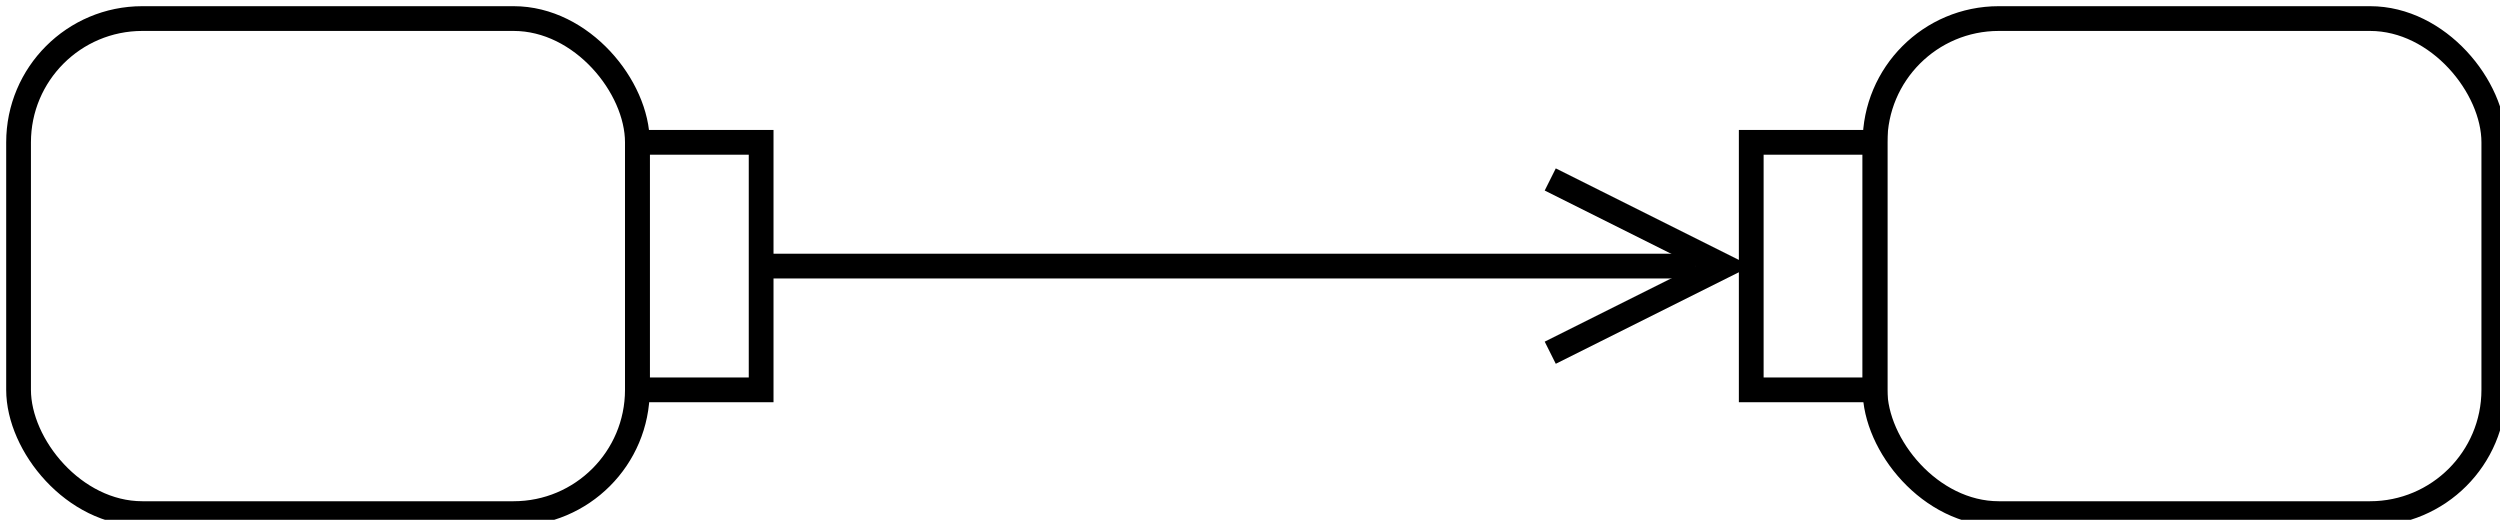 <?xml version="1.0" encoding="UTF-8"?>
<!-- Do not edit this file with editors other than diagrams.net -->
<!DOCTYPE svg PUBLIC "-//W3C//DTD SVG 1.1//EN" "http://www.w3.org/Graphics/SVG/1.1/DTD/svg11.dtd">
<svg xmlns="http://www.w3.org/2000/svg" xmlns:xlink="http://www.w3.org/1999/xlink" version="1.1" width="202px" height="42px" viewBox="-0.5 -0.5 202 42" content="&lt;mxfile host=&quot;Electron&quot; modified=&quot;2023-02-27T01:21:09.186Z&quot; agent=&quot;5.0 (Windows NT 10.0; Win64; x64) AppleWebKit/537.36 (KHTML, like Gecko) draw.io/20.8.16 Chrome/106.0.525.199 Electron/21.4.0 Safari/537.36&quot; etag=&quot;GvmPl7L9-ZC0_Bdn7IUX&quot; version=&quot;20.8.16&quot; type=&quot;device&quot; pages=&quot;18&quot;&gt;&lt;diagram name=&quot;Frame Format&quot; id=&quot;wLRmhyd9QbOeGq1ciyyn&quot;&gt;jZRNb+MgEIZ/jY+JbEiT9lgn2Var3e1KObTqjdgTjAKGEhLb++s7xPirUaW9JPDMOwMML47oWtVPlpnit85BRiTO64huIkIeKMFfD5oAVrQF3Iq8RckAduIfBBgHehY5nCZCp7V0wkxhpssSMjdhzFpdTWUHLaerGsbhBuwyJm/pq8hdEegqjofAMwhedEsnXUSxTh3AqWC5rkaIbiO6tlq7dqTqNUjfvK4xbd6Pb6L9ziyU7n8SsnQW24e/9D1N6Mfi56+X424zC1UuTJ7DiSOylFgvNX7LrgmNWH6c/T5TxSwXZUQfY1P305nTBtFijCQcUP+YtDoHtZsxKbhPbUPpUBRHPPxfl953gOGN4qnu/EBchGuiu41vrXfZVoLCk/9hClpNLhi3TOGk9Mwr23LYkv3XJZCZgZHJWUnhlMRRgjG8NOOpqrn39/zUnJScG5Ydr8ZJR1J9AXuQ1xs+COw8TatCONih2FeoMN8XdFYfey+hCVLJ9iDfcELj5fye9BvCcti2by876S2Ebw+0AmcblISERTBdeHadB6vBw6vuiRUj+5JVgCy8G95XHpyFg2CubjqY+BobfQro9hM=&lt;/diagram&gt;&lt;diagram id=&quot;s-YA66aVjsmmwPH8C3oe&quot; name=&quot;Object Node&quot;&gt;jZPLboMwEEW/xstEYCuvZUOSZtNV1KbqpnLABbcYI+ME6Nd3DMNLUaRuYOaMH8y9A2GBqp4Nz5MXHYmUUC+qCNsRSlcbCk8H6has6aoFsZFRi/wBnOSvQOghvcpIFJOFVuvUynwKQ51lIrQTxo3R5XTZl06nt+Y8FnfgFPL0np5lZBPsYuEN/ChknHQ3+x5WFO8WIygSHulyhNiesMBobdtIVYFInXadLu2+w4Nq/2FGZPY/Gz7Pwezy9q5eb0eqPg50Vkb5DE+58fSKDevLt9ORehlY6V5cQeWJ0CWhDFxhW2dBnfe1UWGxLSy3gALXbxt68/mcLHaoga07YUGO3IWmcW2bWJVC5kNYJtKKU85DVy5hqoDxVMYZpCE0KwyAwhr901tCm89qOhHGiuqhRH4vPAys0EpYU8MS3MAYeoXDyjaYl4P1/hJZMrJ9jYzjtMX90YMhEKAnXTp439RGPxDb/wE=&lt;/diagram&gt;&lt;diagram id=&quot;YWlM4bX6AHdXSJrkNbhX&quot; name=&quot;Pin&quot;&gt;3VfbjtowEP2aPBblRmgfIYVWVatWQrvbfTSJN3HrZLKOIWG/vmNiJ4SAYFd7U3lA9vF44jnnTAyWF2b1F0GK9AfElFuuHdeW99ly3cknF78VsG2Aj+6kARLB4gZyOmDJHqgGbY2uWUzLXqAE4JIVfTCCPKeR7GFECKj6YXfA+08tSEIHwDIifIjesFimuoqx3eFfKUtS82TH1isZMcEaKFMSQ7UHeXPLCwWAbEZZHVKuuDO8NPsWJ1bbgwmay0s2XC2u51fxN/9mNfmeXt/796ufmw86y4bwtS54GkkGuT6y3BoeUplxHDmWN8NCCoVmdaIkH5XbMuMjVoaQSwEYNatSJumyIJEKqzAIMcJZkuM0wuNSodJg8N+WVKRjps9ChaT1ySKdljq0HIWMSrHFEL3BM8Jou/lGjqoTzzGKpHvCBRoj2i9Jm7qjFAea1Ucw7A4YttyAZIoSLndF78+gUOwT3qJJL0bPDrShMVpWTylfQTXvgNmecLs1HKcg2AOKRfhOBiLkVHUKrkBBUaOZgHUeU1WVrbblsVnPIVc5lUQMe2SqNV2BlJCp0JrJ32Ybjm/VeDQ2j9Ht7bgD+dXx/qyzQkcEbZmqtp4XSliLiJ639AWeEZQTyTb9/McMoLf+AoYZW6+1njFe8w48hCUnVOpdBzZqj/F0Z3nvz1nGGH3XHHXVaQ/hW2TbmkhNOhdh0kd5qGdubd6n+ip4LV+N39hX4yO+OvQF53gB0xOv+v27YvCSv2Och8BBdIo0QQa0XG+xsPHzTDeCd8CmM7wRgiMXgv9SF8LkAnqfpe00u2/QdidabCDa5W/zxvLnuvPdtOIgkT85k6gh4sV6Ovivetr3X62ncdr9RG/U6P7nePN/&lt;/diagram&gt;&lt;diagram id=&quot;Dol8V56y3_z-i_CLIbXF&quot; name=&quot;Activity Parameter&quot;&gt;3VXbTuMwEP2aPBY5NoXyuPSyi1RWSNlVBS/ING5s1ZfIcUm6X78TYudCgwQSvNCHynPmjGOfM5NEZK6qn5bm/NakTEYYpVVEFhHGl1cY/mvg2AAzfNkAmRVpA8UdkIh/zIPIoweRsmJAdMZIJ/IhuDVas60bYNRaUw5pOyOHT81pxk6AZEvlKboRqeP+FlPU4b+YyHh4cox8RtFA9kDBaWrKHkSWEZlbY1yzUtWcyVq7oEtTt3oj2x7MMu3eUzBJbvTT+m7zkDzPHrI9n91u9MTv8kzlwV/YH9YdgwKwC4gNwXXJhWNJTrd1pgS7AeNOSYhiWBbOmn2rEtzveieknBtpLMTaaNaSAhhhsloh+EHGn4RZx6o3rxi3wkHDMaOYs0eg+IJpEN832znyzVZ21sWhs3jPtmAn9d2StVt3gsLCazquL1vwx6fDSmN2L++tomL9l47oS6FJX0vcF5HTvEZVldXzdFYcCyXPoOiOWqp+w3gBiUqRaSBJtnN1DVgidLZ+iRbxFKBaRgFd/MMznck74p86WEzImB0IeTve5eYneIYvhp6REPc8I2jEs5hMv8g0/K2Gon0BBYGvTgUeHYrZx4cCwu6F9pLrfRXI8j8=&lt;/diagram&gt;&lt;diagram id=&quot;BV-rGRaow55XVNq9_k-u&quot; name=&quot;Stream&quot;&gt;3VVNc5swEP01HJsxqI7To3Hc5pDMdMadaXNUYA1qJJYRcsD59V2ZFZg4nqSdyaU+eKS3H1q994BIrEz3zcq6vMMcdJTM8i4S11GSLL4k9O+BfQ9cJYseKKzKeygegY16BgZnjO5UDs0k0SFqp+opmGFVQeYmmLQW22naFvX01FoWcAJsMqlP0Z8qdyXfYj4b8RtQRRlOjmccMTIkM9CUMsf2CBLrSKwsoutXpluB9twFXvq6r2eiw2AWKveegtt7E4su3jRNegV4e7e9+fH4ibs8Sb3jCy8zp7Dikd0+8FA6o2kVRyKli9QeNV3hJb9o9o3RF6pZYeUsUlbalsrBppaZT2spiTCpVVHRNqNxwfo2lPwIK9RoD0eI2eE3RALdRFS6VVqHzAorapvy4GAddGcZiQeeyZ+ABpzdUwoXiKAie/Nz0K4dlY6DfOWRypeMSTZXMbQe+acFS/AXciQnckQLTwdIEy2uT0SBnLzKW9AP2K5HID1S7BCjdYlWPZNKUh9YltYt/SNCEayBxEkt7qoc/IReB6jyEGfSPd2KHo4li/mAzqHxqZ1yv0IZre/9+mIejuHnOk5O1PXj/d6ZmjMuB2X93Sa6NrizGbzt5Xfob0FLp56m/V8Tk0u/o6KOg28G/YNvxAs/0JULcFz1whLDGP/uEvGxLgkiTx3wqkPO+4FeBfvBEH4zOoKa/l9+mH+YH2g7fiD69PErK9Z/AA==&lt;/diagram&gt;&lt;diagram id=&quot;h8Rt8hSB3MdsrXhD_h1A&quot; name=&quot;Initial Node&quot;&gt;jZNfb4IwEMA/DY9LgLKojwMdbtkSEx98rnKDzsKRUhX99DvlKhBjMh7I3e+u1/tXTyRlmxpZF9+YgfZCP2s9MffCcDIL6X8F5w5Mw0kHcqOyDgU9WKsLMPSZHlQGzcjRImqr6jHcYVXBzo6YNAZPY7cf1ONba5nDA1jvpH6kG5XZgqt49Xu+BJUX7ubAZ0spnTODppAZngZILDyRGETbSWWbgL72zvWlO/f+xHpPzEBl/3MgDarLZzRPN9OPNj3ky18T7V84ylHqAxfMydqz6wDlXV9FikZNJykubKkJBCT+KK0T1GhIb6zBPbAWd5rrGVUbH8FYRZ39klvQK2yUVViRbYvWYjlweNMqr8quLIs1WWowqgQLps9j1aN4dDPlLPzbRxYujwJD+7RvwX0atMWAFNWcyYUPiBkPkDc4cqt56vchYlQMVsExyRuY3yP3QyKB5+TUfh9utsGjEos/&lt;/diagram&gt;&lt;diagram id=&quot;uPm9IabvvbakZ_lg3fyo&quot; name=&quot;Final Node&quot;&gt;jZPfb4IwEMf/Gh5ngM44HyfqfNiWJSbzuUItnW2PlFNgf/2KtPyIMRkPpHzuR+/uewQkUfWboUX+ARmTQRxmdUDWQRwvlrF9t6DpwEu86AA3IutQNIC9+GUOho5eRMbKiSMCSBTFFKagNUtxwqgxUE3dTiCntxaUszuwT6m8pweRYe66mIcD3zHBc39zFDqLot7ZgTKnGVQjRDYBSQwAdidVJ0y2s/Nz6eK2D6x9YYZp/E9AmFR4Pf/oNeef5PLd8EO0e3JZrlReXMOuWGz8BHJU0p6igKxsC0VLVc1bsWdlUyo5oyluhaaydUAD535QtsXVlRkUdpzv9MjkF5QCBWhrOwIiqJHDqxRcq64XhKJPloAEc6uEhLfHWk5CSs81aFvSyvVhk7H64YCifux2XRkohqaxLi6ALJ1SblXnfgerQfhnh/KR5p5Rt2q8zzyoYQ9OEP85CH+zjf4esvkD&lt;/diagram&gt;&lt;diagram id=&quot;Eg9cZ_PP60JLJob32-gL&quot; name=&quot;Flow Final Node&quot;&gt;jZNNb4MwDIZ/DcdVQFp1Pa6sXQ+dtKmHabulJYSoToxCWmC/fqEkfKiqNA4oPP6I7dcEJJH1m6ZF/o4pgyAO0zogr0EcL1exfbeg6cBzvOwA1yLtUDSAg/hlDoaOXkTKyomjQQQjiik8oVLsZCaMao3V1C1DmN5aUM7uwOFE4Z5+idTkrotFOPAdEzz3N0ehs0jqnR0oc5piNUJkE5BEI5ruJOuEQTs7P5cubvvA2hemmTL/Ccjm+8/duTrAz/6y+t4KvlwsnlyWK4WLa9gVaxo/gdxIsKcoIGvbQtFSWfNW7FnZlBJmGWC1FYpC62E0nvtJ2R7XV6aNsPPc0yODDyyFEais7YjGoBw5vIDgSnbNGCz6ZAkC6lspJLw91pIJAM8VKlvT2jVik7H64YSifu52XxlKZnRjXVwAWTmp3K7O/RJWg/Jzh/KR6J5Rt2u8zzzIYQ9OEf85KH+zjX4fsvkD&lt;/diagram&gt;&lt;diagram id=&quot;bE45SGBjiEHNqYHWzVCX&quot; name=&quot;Decision Node&quot;&gt;7ZZNb9swDIZ/jY8DYjtZ12OcZt2ADijWw46DEjO2Vkk0ZDof/fWTYsqOkxZNW2wDhuYQSC9JmeL7GHCUzvT22oqq/IY5qCgZ5dsovYqS5OIycf9e2LXCp+SiFQor81aKe+FOPgCLI1YbmUM9SCRERbIaiks0BpY00IS1uBmmrVANn1qJAk6Eu6VQp+oPmVPJt5iMev0LyKIMT45HHNEiJLNQlyLHzYGUzqN0ZhGpXentDJSfXZhLW/f5iWjXmAVD5xSsNvXO0M00Jq2nX+Pq+vtP+sCnrIVq+MLcLO3CBFzflV/aEvWicePMStLKCbFbrsGSdNO6EQtQt1hLkmhcbIFEqA8SpkoWRretElYuUpPFe5ihQrt/UDra/7pIGLcbVLaSSoVMg8a1k3Hj7njYPjmRuJuz4xNQA9mdS+GC9JKtYTbHKe83vdNjlsoDk4MmmK2iO7kfv1uwAy9wI3neDcgdnrwFtcDNvBcOjdnH3LpEKx/QkHCBTHgTvJXtXYbmHLoGJp/6l6cft8XG5OCb9w4pb3cmlvfFXj+ypiZhKdRjBSZo/HrHyYnJvuVfja4442NnsL/vwN4aG7uE55E+AwMLSpBcD89/zFQuvUXpTuzwGcdDfDqcwhHuygUQVx2h0bXxelrSU1omWdEIm0eTqzeDE9g4ExO2+SWYuOr/C4jJERDjyd8FYvwYEKBqeOfhn/CQ/jEe3Lb/cGjT+6+vdP4b&lt;/diagram&gt;&lt;diagram id=&quot;zDNJ4c3OZO-nnTzFr7vG&quot; name=&quot;Merge Node&quot;&gt;7ZZNb5wwEIZ/DcdIfGy6zXEhm/SQSlvlsFIvlRdmwYnxIGN22fz6jsF8btMkVVNVVTkg+52xPZ7nRcIJory+VazIPmMCwvHdpHaCa8f3l1c+vY1waoWP/rIVUsWTVvIG4Z4/gRVdq1Y8gXKSqBGF5sVUjFFKiPVEY0rhcZq2RzE9tWApnAn3MRPn6pYnOrO3uHQH/RPwNOtO9lwbyVmXbIUyYwkeR1KwdoJIIep2lNcRCNO7ri/tuptnon1hCqR+zYLo5m4frb5d1xebzfZ2+2WZft1e2F0OTFT2wrZYfeo6QHUXZqgyzHcVtTPMdC5I8Gh4AKU5deuO7UBssOSao6SYxmIUXQmeyrytc4daY07BUit8hAgFquagwG2ePtK1mxoV7rkQXaZESeWEtnA6AepnO+L1fSZ/Auag1YlS7ILgyqI5zebHgfTCStkIcqcx662033loPw0sgTfQ8F+mAQnZ005B7PC4HoQxmCZG4wwVf0KpGQVCZjgYlO1dpnzGbBRWMgFTquEhDNyQxY9po89AgExW5kMjBQuQrWI/ZM8/w2mKe6jywmZ86FGam01AllipGF427yuAKxBM88N0/x/hs0s3yGnH3igLb2qUxXLmAM1UCtqumpmgL+PXfRH8fl906H/mgpKupc/Zdorl/xavNDv+W964nHvD+7PeWPz3xl/rjeDdvEHT4c+hTR9+v4L1dw==&lt;/diagram&gt;&lt;diagram id=&quot;7MBV1bWbvcKDQzXJ4NXR&quot; name=&quot;Fork Node&quot;&gt;7ZdLj9owEMc/TY6VkpjHcgTKbg+tirSHng0ZEm8dT+o4vD59J2SSkNDVbqsFqRIckOc/D4/nZ0vgiXm6f7IyS75hBNoL/Wjvic9eGI4nIX2XwqESHsJxJcRWRZUUtMKzOgKLPquFiiDvBDpE7VTWFddoDKxdR5PW4q4btkHd3TWTMVwIz2upL9UfKnIJn2Lot/oXUHFS7xz47EllHcxCnsgId2eSWHhibhFdtUr3c9Dl7Oq5VHmPr3ibxiwY956E6CU9+vP4+1SON4/xYvJrunz6xFW2Uhd8YG7WHeoJUN9ZubSn8c4Sl2qyAlpulNZz1GjJzp3Fn8DWbAvWKRriV7kCvcRcOYWGolboHKZnAVOtYpNWJ3CYkadTiPYX/unTeGoKNL8ZN0+1YP/qVIJm1nRHAVNw9kAhnCDGjIfvp5iwvWtpDyolOeP8wFGSr1fcFG4J0IIh/AWQ8G0gENENZRP0CneLVjjHc/LROkGrjmic1KVoomn5LEg3aMoMi4WJoOypGrK0ro7ADMzF4EUdxY81KEm8FGnG9qgBUzbawZJjYdfw9nV8Bz4LWjq17db/Ew1OXaKiii32oIt9IHpA6YAxOM7qMW3a+HfM4uMx10+qC5kR9iH3gVLG/4xz2Mfp3xbn4I7zqjjD2+Ic3nFeFefgtjhHd5xXxTn6KJxktr+Hq/D2T4VY/AY=&lt;/diagram&gt;&lt;diagram id=&quot;83unLf27Nbzt-hbZvLsL&quot; name=&quot;Joint Node&quot;&gt;7ZdLb5tAEMc/DcdamMWPHIPjppWSKFUO7XUNY9hk2aHL4kc+fRcYwJhGTavIViVzsHb+82B3frOW7bBFurvVPEvuMQLpeG60c9iN43mzK89+lsK+FuberBZiLaJaGnfCk3gFEl1SCxFB3gs0iNKIrC+GqBSEpqdxrXHbD1uj7L814zEMhKeQy6H6XUQmoVNM3E7/AiJOmjePXfKkvAkmIU94hNsDiS0dttCIpl6luwXIsndNX+q8z294241pUOY9CfP7abFYh9x9ePiW3v64+3ntff1EVTZcFnRgZxY8o1B5BqEVRqORM7uhA5h90xV7lqxc6qrlQWJSaa2xXa6FlAuUqK2dG40vQFawAW2EbewdX4F8xFwYgcpGrdAYTG2ALB0BD19ijYWKmiqOx9bVc1DjWoq4zDWYWbX3njLerZ7W04CzLQ/ovLYO7N5s5LjFY8caMAWj9zaEEnx/WqfQSLMrIrztBsSvleRgNOYUxWki47ZwB80uiNtfMPSGDI95QWSHmkyQK9wuO+GQXuWz6wS1eEVluHUEFQ0od1C2FFR0Xd4ra2IGatBkVsfQTR6XPX8u0ozsaYug3FIPQI6FDuHPs/oOUBokN2LTr/+7vlPqox140wGeNF8+BNhnR+gM1zEYyjqi127j34GyjwfaXJwKF9fmCOEBVIUKBtCHiKsq/zNkdgzZPS1k/wL5DJC900KeXCCfAbJ/WsjTC+QzQJ5+FGRrdj/C6/Dunwxb/gI=&lt;/diagram&gt;&lt;diagram id=&quot;8OXiq50cFuFvxIJz4n8O&quot; name=&quot;Call Behavior Action&quot;&gt;jZNNb4MwDIZ/DcdVQLR+HEvXbZdp0ip12jEFl0RNYhTSAv31MyVA0VRpHFD8+I2NPwjYRtdvlhfiAzNQQRxmdcBegjherGJ6t6DpwDJedCC3MutQNIKdvIKHoadnmUE5ETpE5WQxhSkaA6mbMG4tVlPZEdU0a8Fz+AN2KVd/6bfMnPBVPIcjfweZiz5zFHqP5r3Yg1LwDKs7xLYB21hE1510vQHV9q7vS3fv9YF3+DALxv3nwp6lx58cl/EXLPZ4uH7m7vTko1y4OvuCeeokGmKGa0LrIJ4HMaNxsOQAgl8k2t7ZleWavlfCaUWniKRUbNFSXeftWszKptRqRm1VCYh1O6ekEtLBruBpq6tIRYwrmRsyU6oJbBvHWTzBBhVlbXOw8PYMnn4m1M3kKJXqlQYNhU18dWAd1A/bFg3DoCUG1OBsQxJ/gTE/P7/AbOXtalyHaO6ZuFuFpWfcb2A+hB6HRAc/p94c9+Hmu/up2PYX&lt;/diagram&gt;&lt;diagram id=&quot;abdDviv7FwSXKq6EOeMY&quot; name=&quot;Send Signal Action&quot;&gt;jZPBboMwDIafhuMqIO26Hgej26FVJyFt5wjckC0hNKQD9vQzJYGiqtI4oPDZfxz7Dx6JZfuqaVXsVQ7CC/289ciLF4brTYjvHnQDeArXA2Ca5wMKJpDyX7DQt/TMc6hniUYpYXg1h5kqS8jMjFGtVTNPOyoxr1pRBjcgzai4pZ88N4XtYuVP/A04K1zlwLcRSV2yBXVBc9VcIZJ4JNZKmWEl2xhEPzs3l0G3vRMdD6ahNP8R7E7v0dfmkHwIftgvm+S0W20f7C4/VJxtwylnJRX2yKZzcyiMFLgKPBJhI1VPZct6yxd1V0uxqKFE+9hz70FUG62+x4Fhq1FTcANpRbNe2aAOGRVYCz8z7AD0KIuVUPpSlfiXByNHLoTjpSpxk8ieHLSB9u5IgnHQeEFBSTC6wxQrII/WG3s5l868ZrJ6NLS4stnpqL1dbNx6MgAX1gP3OXl9iV39MCT5Aw==&lt;/diagram&gt;&lt;diagram id=&quot;KjYiNiiExxxhcAbwOsfo&quot; name=&quot;Accept Event Action&quot;&gt;jZNRT4MwEMc/DY8uQNW517FNY6ZZwoO+NuVGqy1HSjfAT29ZWxgxS+SBlN/d/9q7f4lIprpnTWv+hgXIKI2LLiKbKE2Xq9S+B9A78JQuHSi1KBxKJpCLH/Aw9vQkCmhmiQZRGlHPIcOqAmZmjGqN7TztiHK+a01L+ANyRuVf+iEKw30XD/HEX0CUPOycxD6iaEj2oOG0wPYKkW1EMo1o3Ep1GchhdmEuTre7ER0PpqEy/xE0sdhvjl/v+X7VfL4mh0O+2935KmcqT77h7Xmo505s+jAGbpS0qyQia9tHPVDVlYPji6ZvlFxQxpzSJhiN3+O0bJ/rlgsDeU3ZoGutyjIqRVnZT2ZFoEdZhhL1ZU8SXx4bOQopA6+wskXW/tigDXQ355GMU7a3E1CB0b1N8QLy6I3xN/M+ONdOPo9u8iuPg476q1WOpafp24U3IHxORl9iV38L2f4C&lt;/diagram&gt;&lt;diagram id=&quot;yJC0NJ0eEm8wmzJ6fBkV&quot; name=&quot;Wait Time Action&quot;&gt;jZPJboMwEIafhmMiwEmTHAtN20M3KVJb9eYEB6zaDDITljx9HRg2RZHKAZlvFs/MPzgs1NWT4VnyCpFQju9GlcMeHN9fbXz7voC6BWt/1YLYyKhF3gB28iwIukRPMhL5xBEBFMpsCg+QpuKAE8aNgXLqdgQ1vTXjsbgCuwNX1/RLRphQF0t34M9Cxkl3s+eSRfPOmUCe8AjKEWJbh4UGANuTrkKhLrPr5tLGPd6w9oUZkeJ/AuD97C5k+ZkVb7OS3+XffP0zoywFVydqmIrFuptAglrZk+ewwLaQXaiu4ovY87zOtZqj1GJbNFUEORr47SdlewwKYVDaeb7wvVAfkEuUkFrbHhBBjxzulYxT3TaDkPXJQlBgmlKY2zzWcpRKdTyF1NYUUCM2mahuTsjr5273VYAWaGrrQgFsQ1LRri66JSwH5dmyRclI9AW5cdq1uM88yGEPpEj3OSjf2Ea/D9v+AQ==&lt;/diagram&gt;&lt;diagram id=&quot;BRC1yQIIbN_p__adSGQi&quot; name=&quot;Control Flow&quot;&gt;3ZVNc5swEIZ/Dcdm+LCT9hiwnRzSQ+OZ9iyjNSgRLBHCQH59JVi+4sk4mcmhUw6M9OyupN13EU4QZc2dYkX6EzlIx3d54wQbx/dvfvjmbUHbg+/+TQ8SJXiPvAnsxSsQdIlWgkO5cNSIUotiCWPMc4j1gjGlsF66HVEudy1YAmdgHzN5Tv8IrlPKYu1O/B5Ekg47ey5ZMjY4EyhTxrGeoWDrBJFC1P0oayKQtnZDXfq43TvW8WAKcv2RgN93kQLceI/x4VfR3sLLZr36RqucmKwoYTqsbocKpDqTZuQ5QWhSKCzNmsSKfVW2ZSav8PC0k1g/Wget8HkslEkxrFOhYV+w2MbVJmr0ilCi6rYI3O4xliPmescyIW233IM8gRYxIwM1h+fTfFiAw5FVUlsqpBxojrnxDik/UBqadwvnjXKYNgbMQKvWuFBAMPQitfBqmNdTQ1wTSme9sCLGqAWTceVJJTMgoT4hmv91oj38r6Kt1v+YaMFl0YCbq4emIA9YbycQzhTtbGacohKvpqZMWpjzW3vfGY4F5IZIdgAZsvg5UVjl/E2Nz1U3K8zV6oLApvQFIj9VWUFe16PANt+FvCVWKobL15VmKgF9+Qv5QLsokEyL0/IcnxDfTKcrvLPN/oPB9i8=&lt;/diagram&gt;&lt;diagram id=&quot;Fh08a53JGAzWVRaX3BFw&quot; name=&quot;Object Flow&quot;&gt;3ZVNb9swDIZ/jY8tbCsf23FOk+XQAcUyoMAug2IxtlraNBQ5dvrrJ9nyV4MuK9DDMB8M6SEpiXxp2WOrrP6qeJF+IwHohb6oPXbnheHyc2jeFpxb8ClctiBRUrQoGMBOvoCDvqOlFHCcOGoi1LKYwpjyHGI9YVwpqqZuB8LprgVP4ALsYo6X9FEKnbos5v7AtyCTtNs58J0l452zA8eUC6pGiK09tlJEuh1l9QrQ1q6rSxu3ecPaH0xBrv8m4Odi/nBzd/+DxcH2cfkgFr+2hxu3yolj6RJ2h9XnrgKpztCMAo9FJoXC0qxOrNi3x/Mxw1vaP22Qqu/WQSt67gtlUoyqVGrYFTy2cZWJ6r1WhKSaLZjfPMZyoFxveCbRdssW8ARaxtwZXHMEoZt3Cwg48BK1pRKxoznlxjty+YHSUL9ZuKCXw7QxUAZanY2LC2BdL7oWnnXzamiIhUPpqBdmjnHXgkm/8qCSGTih3iFa+HGi3f+vos3m/5ho7LpoIMzV46aAe6rWA4hGijY2M05JyRdTU44W5uKLve8MpwJyQ5DvASMePyeKyly8qvGl6maFsVpNENiUPkDkpzIrnNeiF9jm+2d5TXmoVDFcv8E0Vwnoax/NZbsoQK7laXqOd4hvpsMV3thG/0G2/g0=&lt;/diagram&gt;&lt;/mxfile&gt;" style="background-color: rgb(255, 255, 255);"><defs/><g><rect x="1" y="1" width="50" height="40" rx="10" ry="10" fill="none" stroke="#000000" stroke-width="2" pointer-events="all"/><rect x="51" y="11" width="10" height="20" fill="none" stroke="#000000" stroke-width="2" pointer-events="all"/><rect x="141" y="11" width="10" height="20" fill="none" stroke="#000000" stroke-width="2" pointer-events="all"/><rect x="151" y="1" width="50" height="40" rx="10" ry="10" fill="none" stroke="#000000" stroke-width="2" pointer-events="all"/><path d="M 61 21 L 101 21 L 136.53 21" fill="none" stroke="rgb(0, 0, 0)" stroke-width="2" stroke-miterlimit="10" pointer-events="stroke"/><path d="M 124.76 28 L 138.76 21 L 124.76 14" fill="none" stroke="rgb(0, 0, 0)" stroke-width="2" stroke-miterlimit="10" pointer-events="all"/></g></svg>